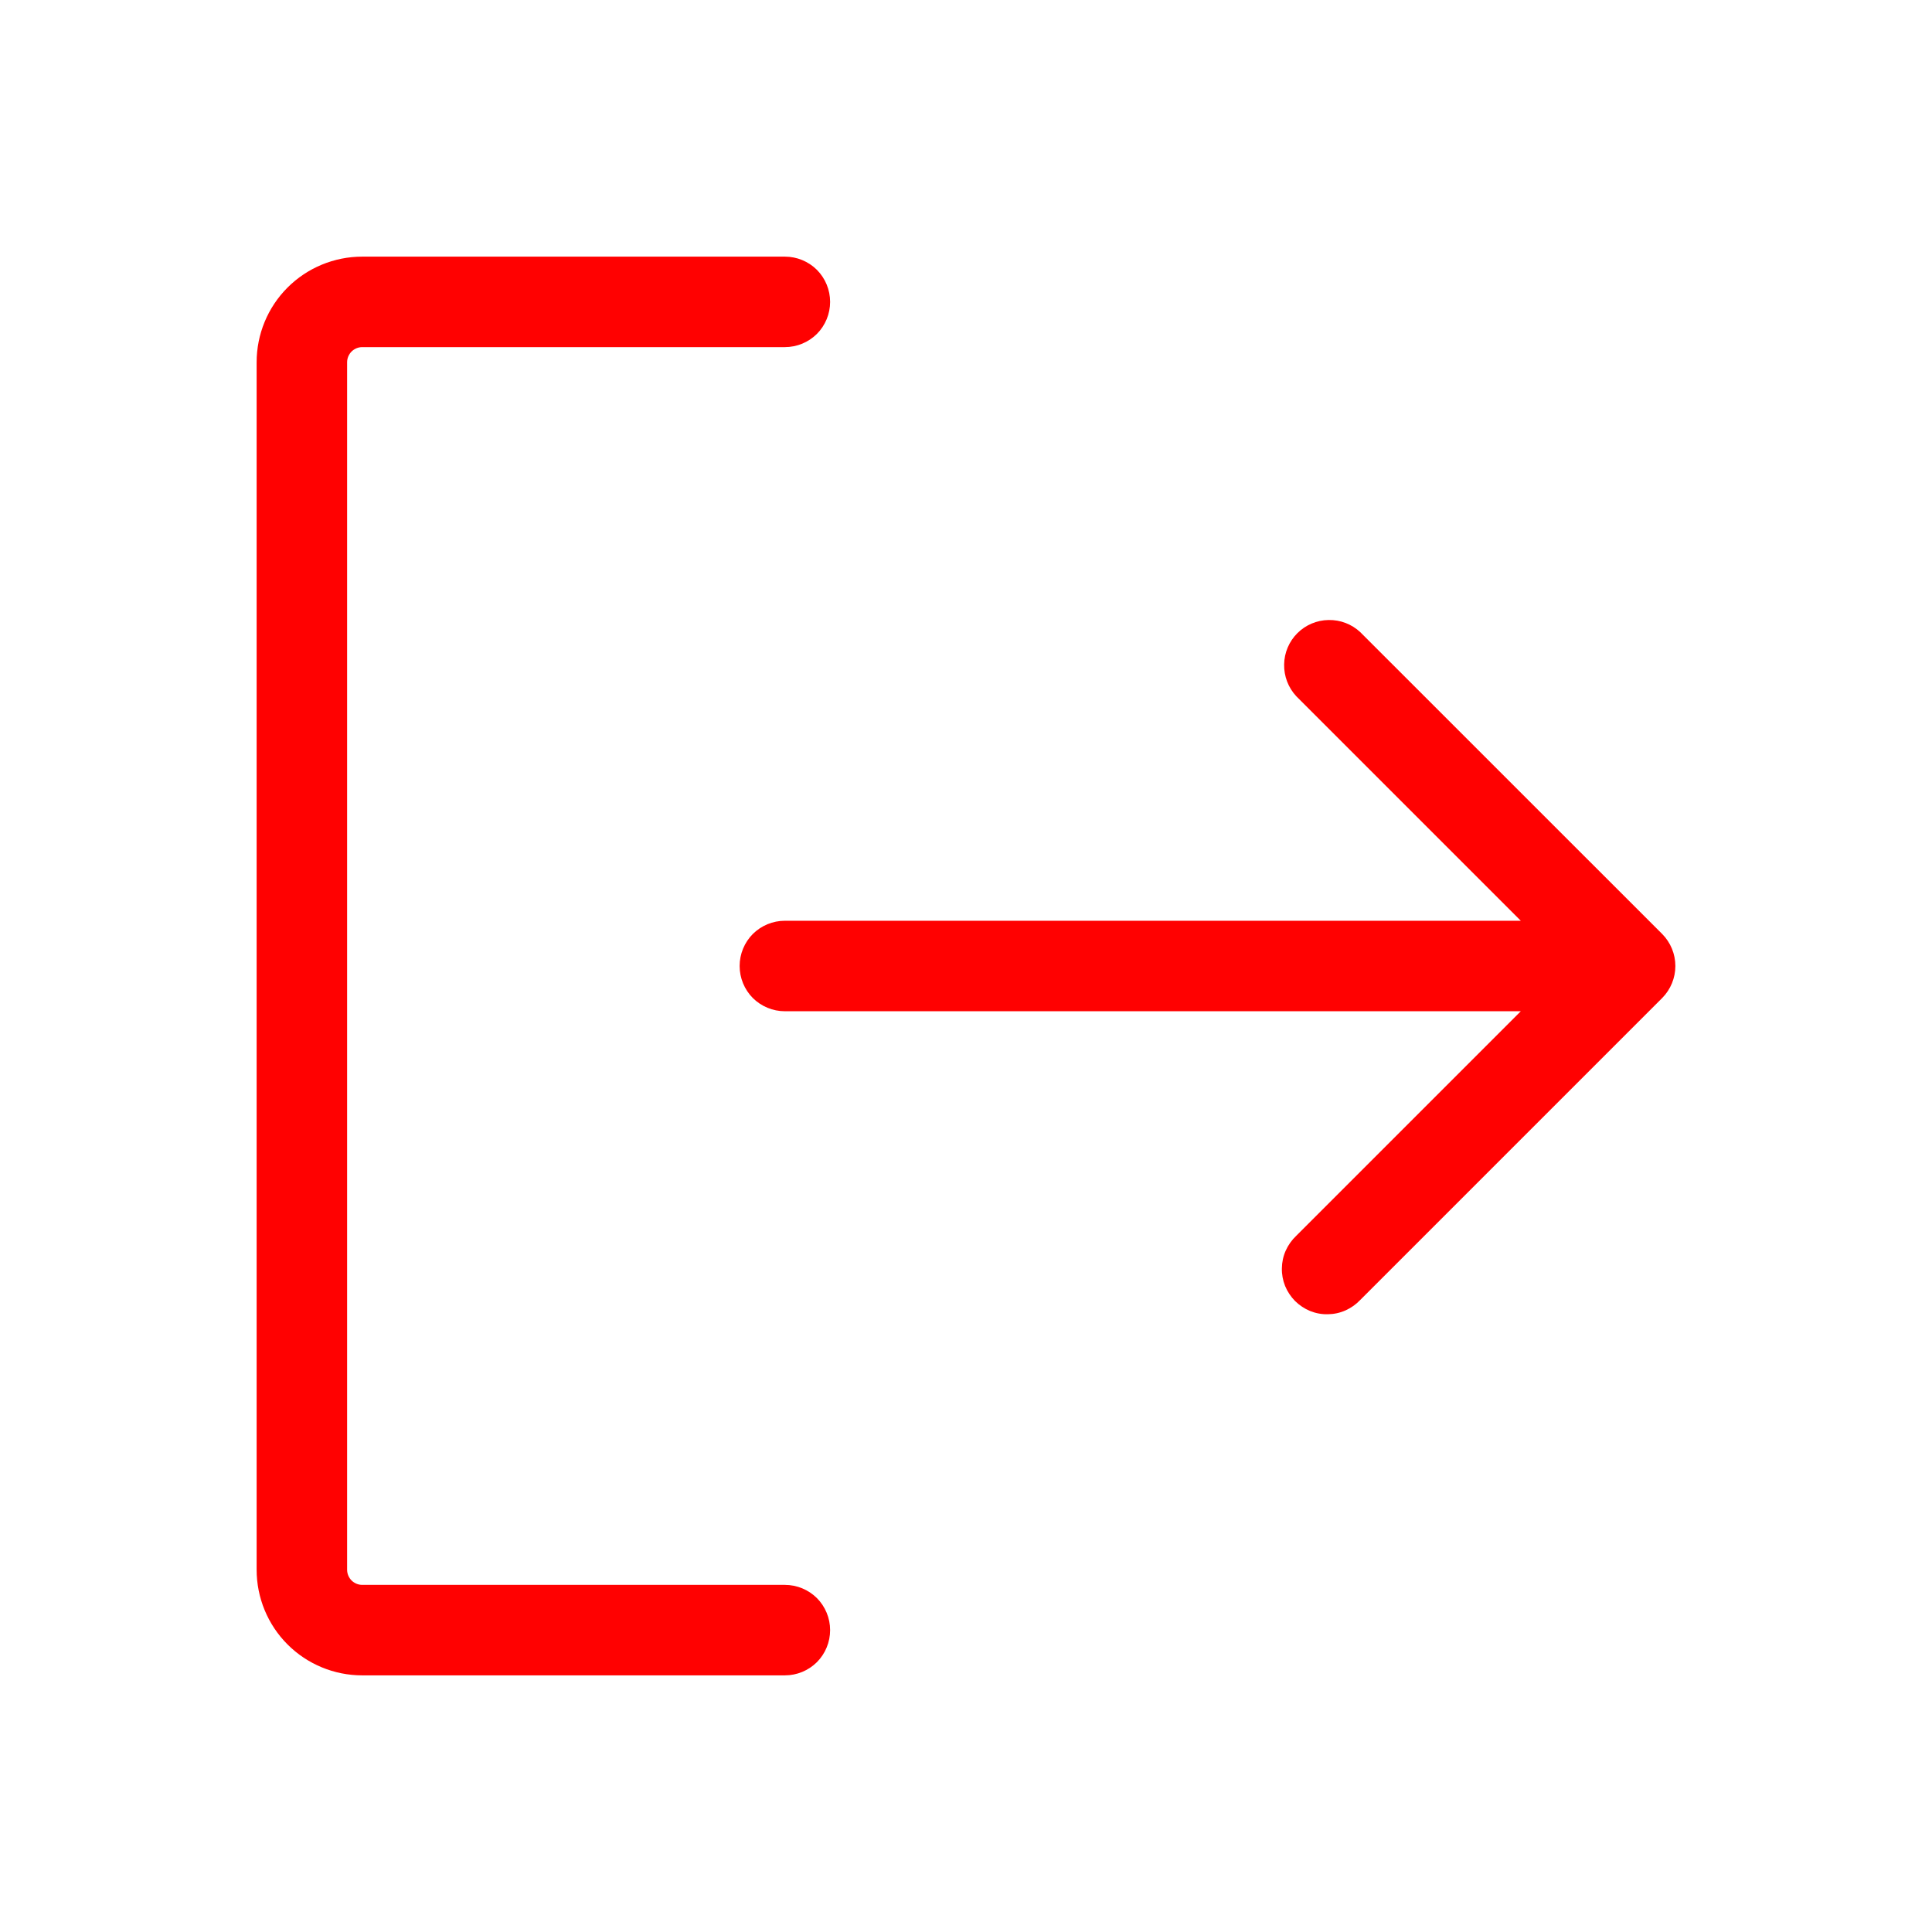 <svg width="24" height="24" viewBox="0 0 24 24" fill="none" xmlns="http://www.w3.org/2000/svg">
<path d="M10.312 20.25C10.312 20.399 10.253 20.542 10.148 20.648C10.042 20.753 9.899 20.812 9.75 20.812H4.5C4.152 20.812 3.818 20.674 3.572 20.428C3.326 20.182 3.188 19.848 3.188 19.5V4.5C3.188 4.152 3.326 3.818 3.572 3.572C3.818 3.326 4.152 3.188 4.5 3.188H9.75C9.899 3.188 10.042 3.247 10.148 3.352C10.253 3.458 10.312 3.601 10.312 3.75C10.312 3.899 10.253 4.042 10.148 4.148C10.042 4.253 9.899 4.312 9.75 4.312H4.5C4.45 4.312 4.403 4.332 4.367 4.367C4.332 4.403 4.312 4.45 4.312 4.5V19.5C4.312 19.55 4.332 19.597 4.367 19.633C4.403 19.668 4.45 19.688 4.5 19.688H9.75C9.899 19.688 10.042 19.747 10.148 19.852C10.253 19.958 10.312 20.101 10.312 20.25ZM20.648 11.602L16.898 7.853C16.791 7.753 16.65 7.699 16.504 7.702C16.358 7.704 16.219 7.763 16.116 7.866C16.013 7.969 15.954 8.108 15.952 8.254C15.949 8.4 16.003 8.541 16.102 8.648L18.892 11.438H9.75C9.601 11.438 9.458 11.497 9.352 11.602C9.247 11.708 9.188 11.851 9.188 12C9.188 12.149 9.247 12.292 9.352 12.398C9.458 12.503 9.601 12.562 9.75 12.562H18.892L16.102 15.352C16.047 15.404 16.003 15.466 15.972 15.535C15.941 15.604 15.925 15.679 15.924 15.754C15.922 15.83 15.936 15.905 15.964 15.975C15.993 16.045 16.035 16.108 16.088 16.162C16.142 16.215 16.205 16.257 16.275 16.286C16.345 16.314 16.42 16.328 16.496 16.326C16.571 16.325 16.646 16.309 16.715 16.278C16.784 16.247 16.846 16.203 16.898 16.148L20.648 12.398C20.753 12.292 20.812 12.149 20.812 12C20.812 11.851 20.753 11.708 20.648 11.602Z" fill="#FF0101"/>
</svg>
